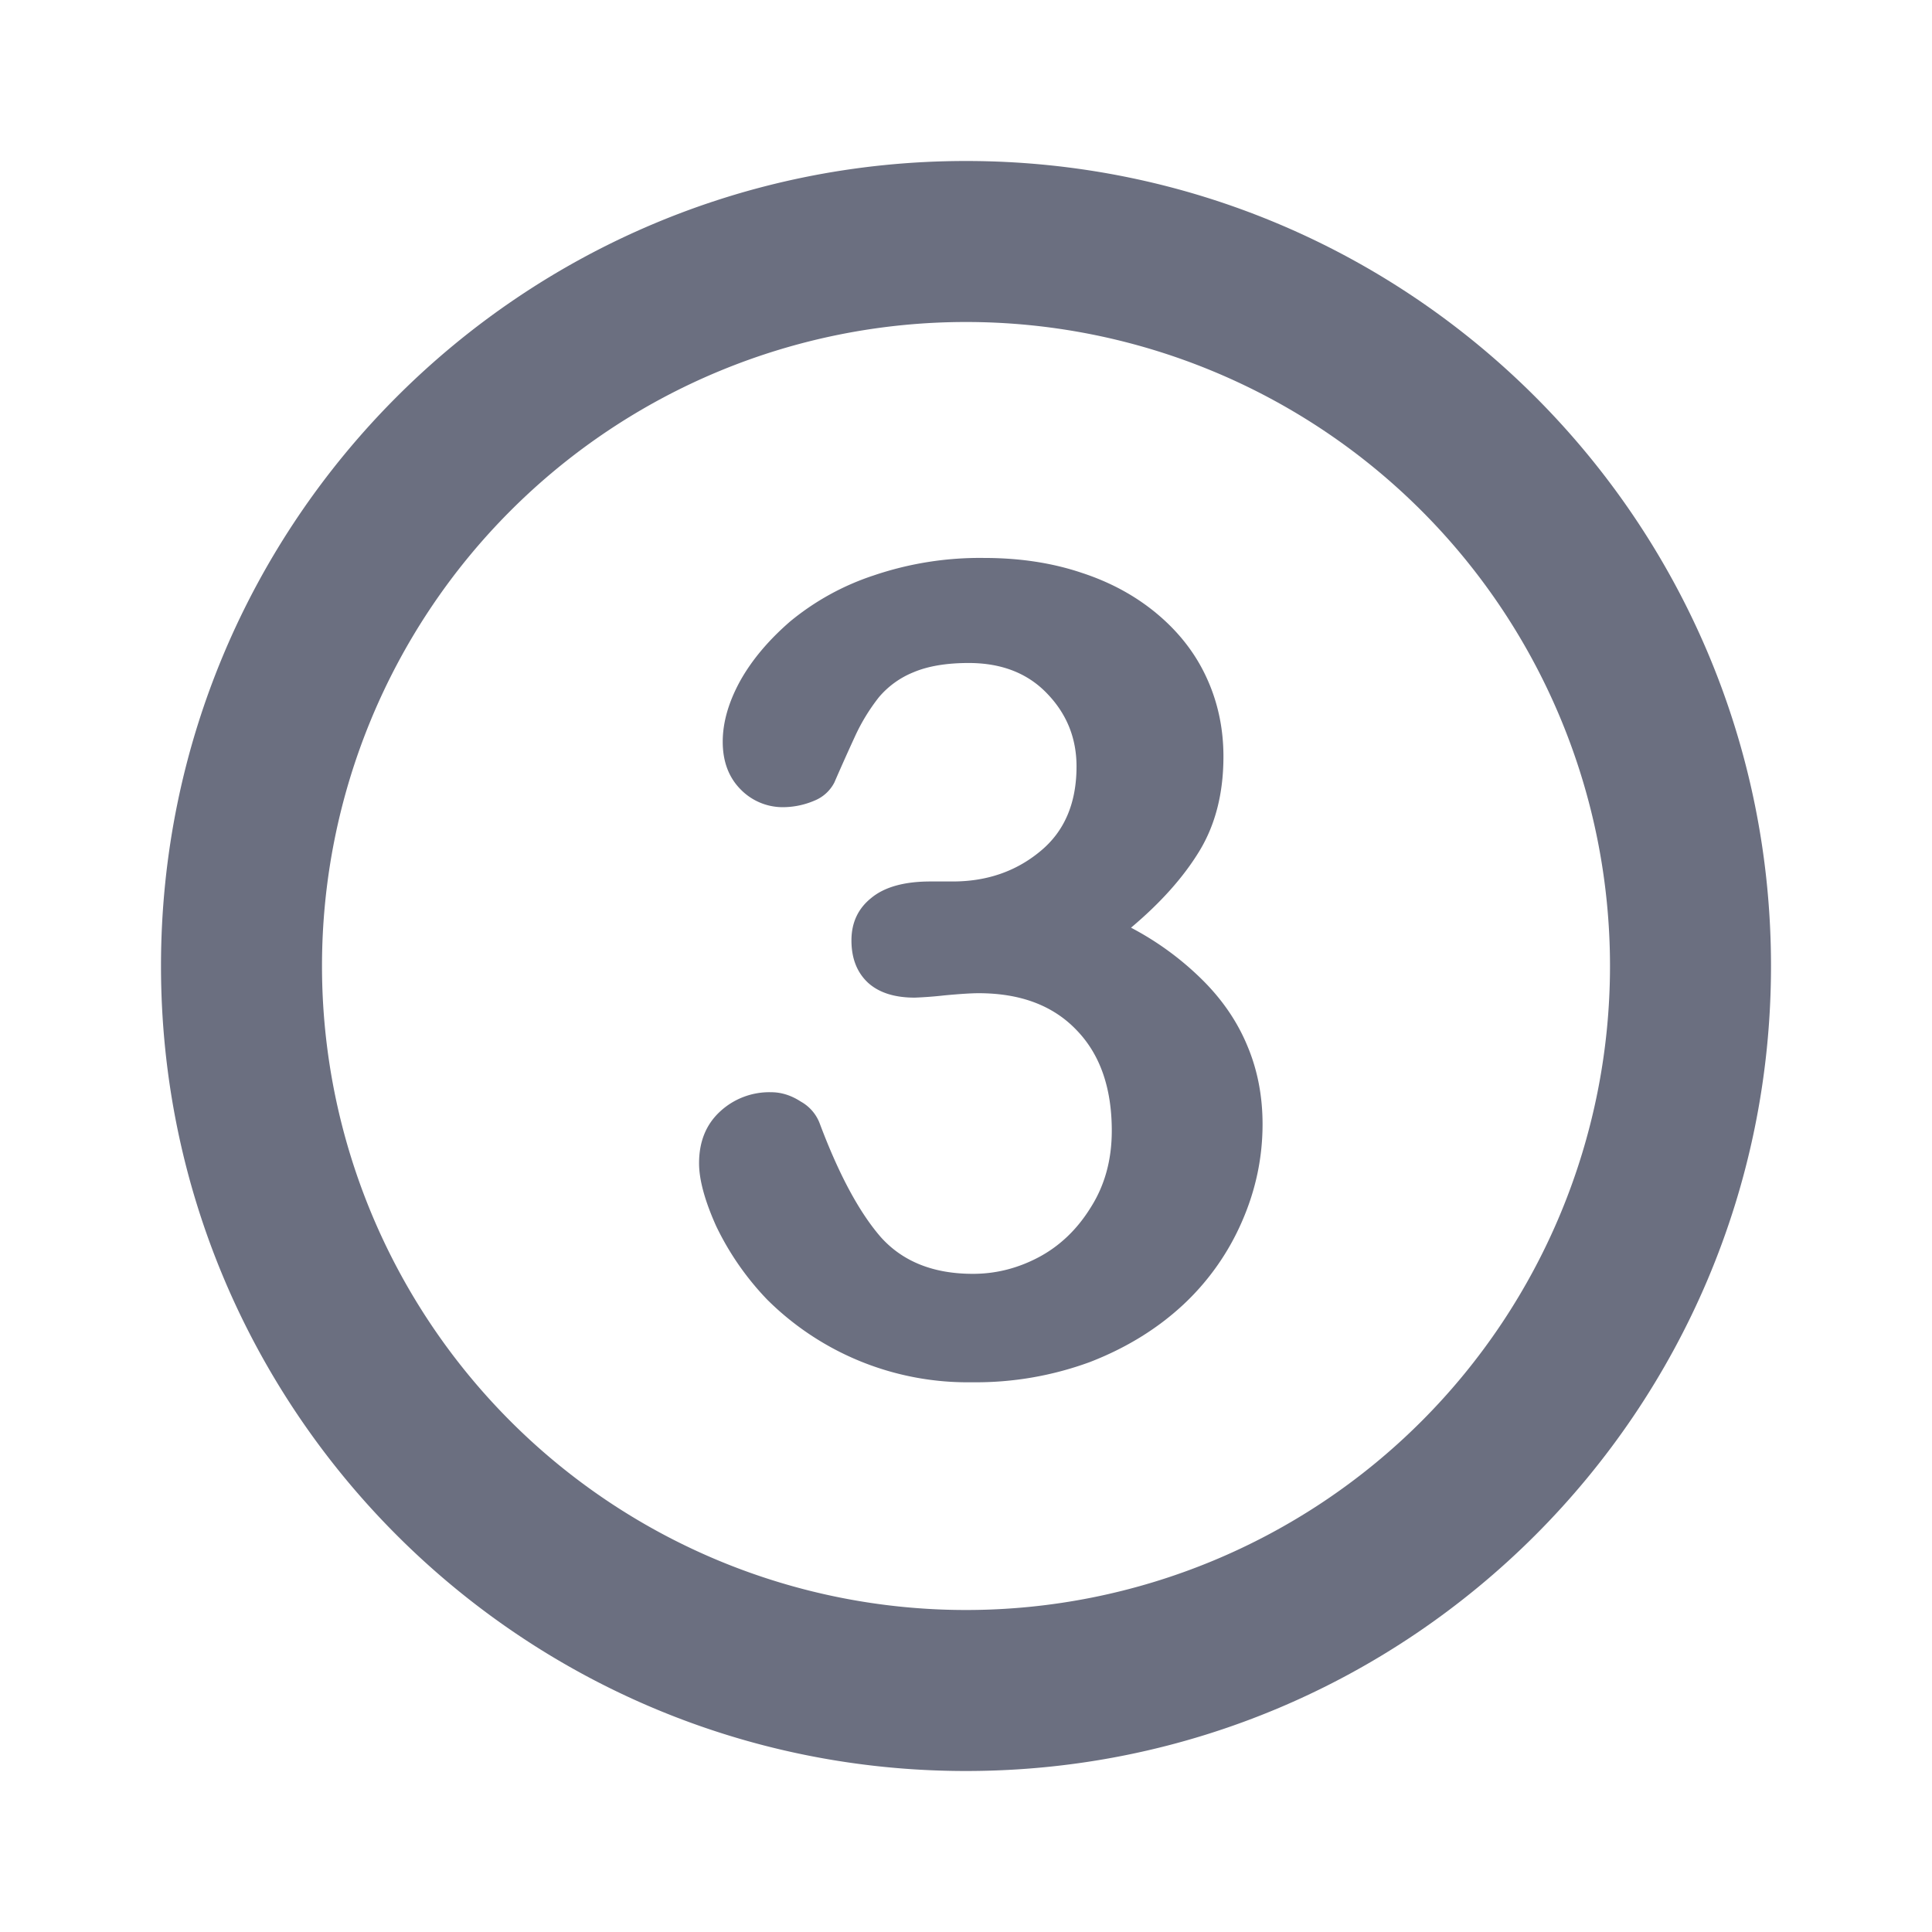 <svg xmlns="http://www.w3.org/2000/svg" width="24" height="24" fill="none"><path fill="#6B6F80" d="M11.835 10.95q.63 0 1.08-.369.458-.37.458-1.06 0-.525-.362-.902-.363-.383-.978-.383-.417 0-.69.117a1.1 1.1 0 0 0-.424.307 2.4 2.4 0 0 0-.3.492q-.138.3-.254.568a.48.48 0 0 1-.246.225 1 1 0 0 1-.41.082.73.73 0 0 1-.506-.218q-.225-.225-.225-.595 0-.355.211-.745.219-.397.63-.752a3.2 3.2 0 0 1 1.032-.568 4.1 4.1 0 0 1 1.374-.218q.663 0 1.21.184.546.178.95.52t.608.793q.205.45.205.97 0 .684-.3 1.176-.296.486-.848.95a3.7 3.7 0 0 1 .895.657q.37.37.554.82.185.444.185.964 0 .622-.253 1.203a3.1 3.1 0 0 1-.732 1.039q-.484.45-1.155.711a4.1 4.1 0 0 1-1.47.253 3.53 3.53 0 0 1-2.543-1.026 3.5 3.5 0 0 1-.635-.915q-.212-.473-.212-.78 0-.396.253-.635a.9.9 0 0 1 .642-.247q.191 0 .37.117a.52.52 0 0 1 .232.266q.356.95.759 1.415.41.459 1.148.458.424 0 .813-.205.397-.211.65-.622.26-.41.26-.95 0-.8-.438-1.251-.437-.458-1.217-.458-.135 0-.424.027a5 5 0 0 1-.369.028q-.376 0-.58-.185-.206-.192-.206-.526 0-.33.246-.527.246-.204.732-.205z"/><path fill="#6B6F80" fill-rule="evenodd" d="M12 20a8 8 0 1 0 0-16 8 8 0 0 0 0 16m0 2c5.523 0 10-4.477 10-10S17.523 2 12 2 2 6.477 2 12s4.477 10 10 10" clip-rule="evenodd"/></svg>